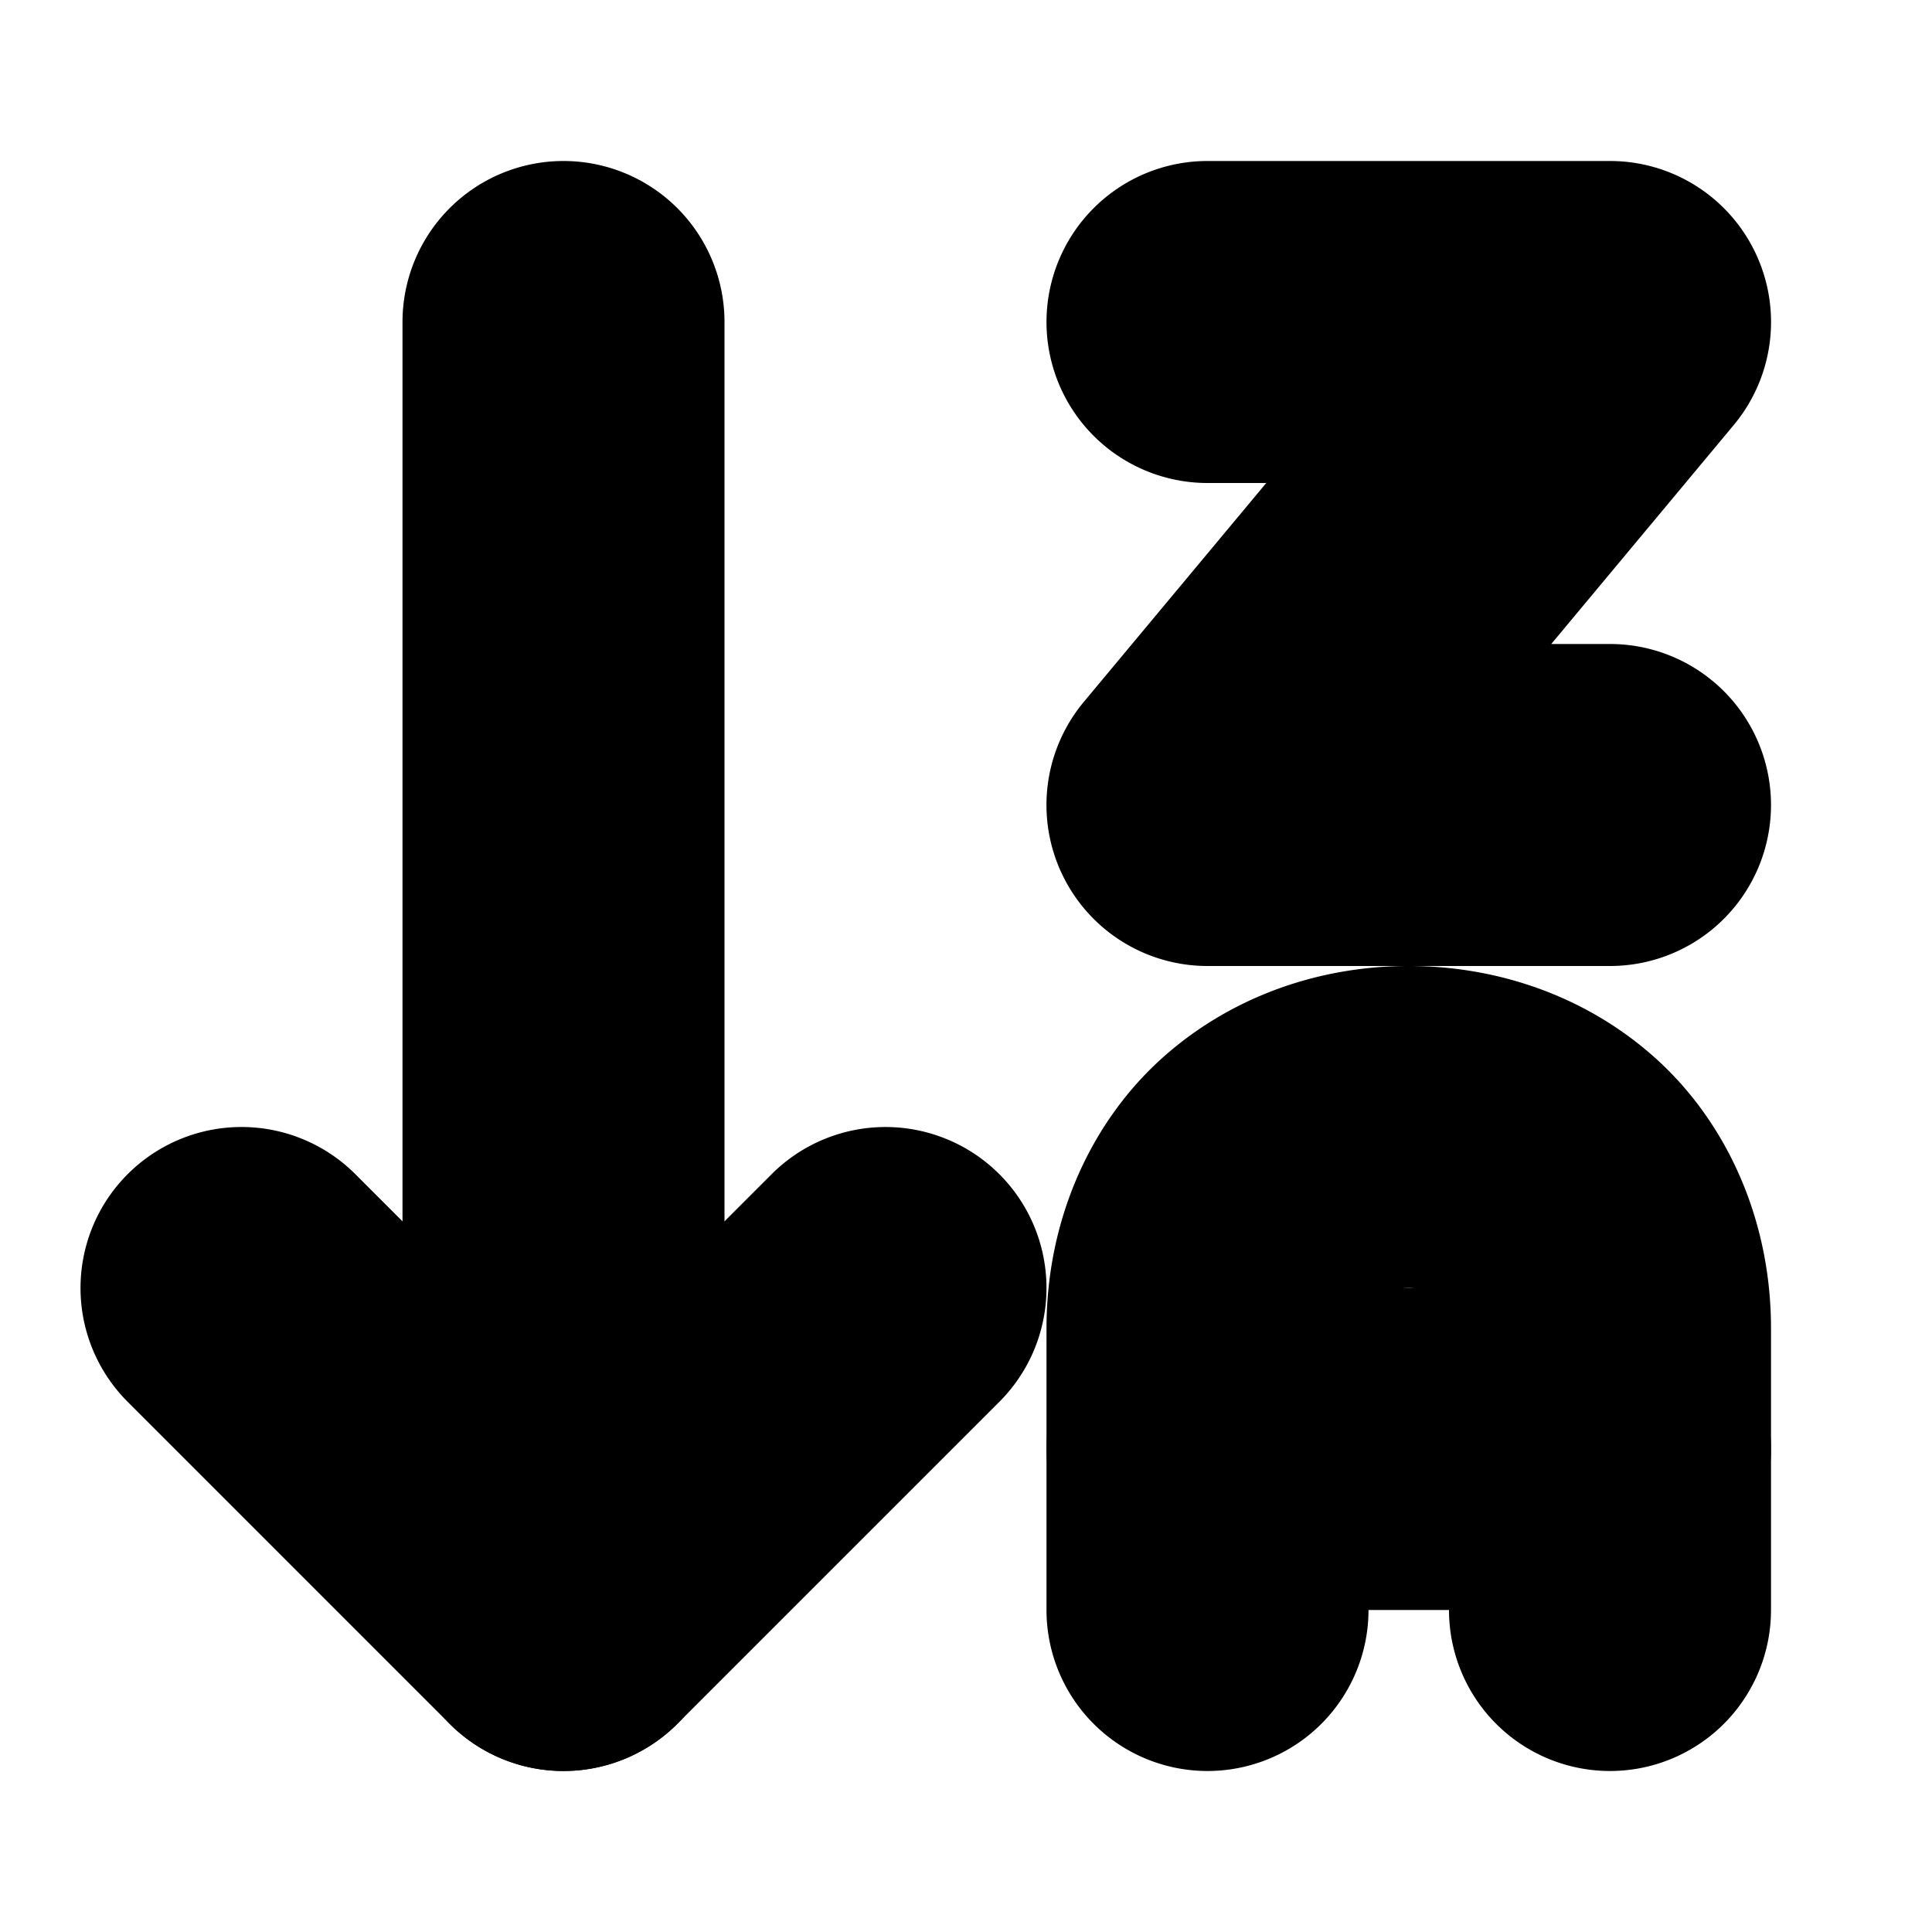 <?xml version="1.0" encoding="UTF-8" standalone="no"?>
<svg
   width="24"
   height="24"
   viewBox="0 0 24 24"
   fill="none"
   stroke="currentColor"
   stroke-width="2"
   stroke-linecap="round"
   stroke-linejoin="round"
   version="1.1"
   id="svg12"
   xmlns="http://www.w3.org/2000/svg"
   xmlns:svg="http://www.w3.org/2000/svg">
  <defs
     id="defs16" />
  <path
     style="color:#000000;fill:#000000;-inkscape-stroke:none"
     d="m 3,15 a 1,1 0 0 0 -0.707,0.293 1,1 0 0 0 0,1.414 l 4,4 a 1,1 0 0 0 1.414,0 l 4,-4 a 1,1 0 0 0 0,-1.414 1,1 0 0 0 -1.414,0 L 7,18.586 3.707,15.293 A 1,1 0 0 0 3,15 Z"
     id="path2" />
  <path
     style="color:#000000;fill:#000000;-inkscape-stroke:none"
     d="M 7,3 A 1,1 0 0 0 6,4 v 16 a 1,1 0 0 0 1,1 1,1 0 0 0 1,-1 V 4 A 1,1 0 0 0 7,3 Z"
     id="path4" />
  <path
     style="color:#000000;fill:#000000;-inkscape-stroke:none"
     d="m 15,3 a 1,1 0 0 0 -1,1 1,1 0 0 0 1,1 h 2.865 L 14.232,9.359 A 1,1 0 0 0 15,11 h 5 A 1,1 0 0 0 21,10 1,1 0 0 0 20,9 H 17.135 L 20.768,4.641 A 1,1 0 0 0 20,3 Z"
     id="path6" />
  <path
     style="color:#000000;fill:#000000;-inkscape-stroke:none"
     d="m 17.5,13 c -0.847,0 -1.708,0.277 -2.383,0.877 C 14.442,14.477 14,15.417 14,16.5 V 20 a 1,1 0 0 0 1,1 1,1 0 0 0 1,-1 v -3.5 c 0,-0.583 0.183,-0.894 0.445,-1.127 C 16.708,15.14 17.097,15 17.5,15 c 0.403,0 0.792,0.14 1.055,0.373 C 18.817,15.606 19,15.917 19,16.5 V 20 a 1,1 0 0 0 1,1 1,1 0 0 0 1,-1 V 16.5 C 21,15.417 20.558,14.477 19.883,13.877 19.208,13.277 18.347,13 17.5,13 Z"
     id="path8" />
  <path
     style="color:#000000;fill:#000000;-inkscape-stroke:none"
     d="m 15,17 a 1,1 0 0 0 -1,1 1,1 0 0 0 1,1 h 5 a 1,1 0 0 0 1,-1 1,1 0 0 0 -1,-1 z"
     id="path10" />
</svg>
